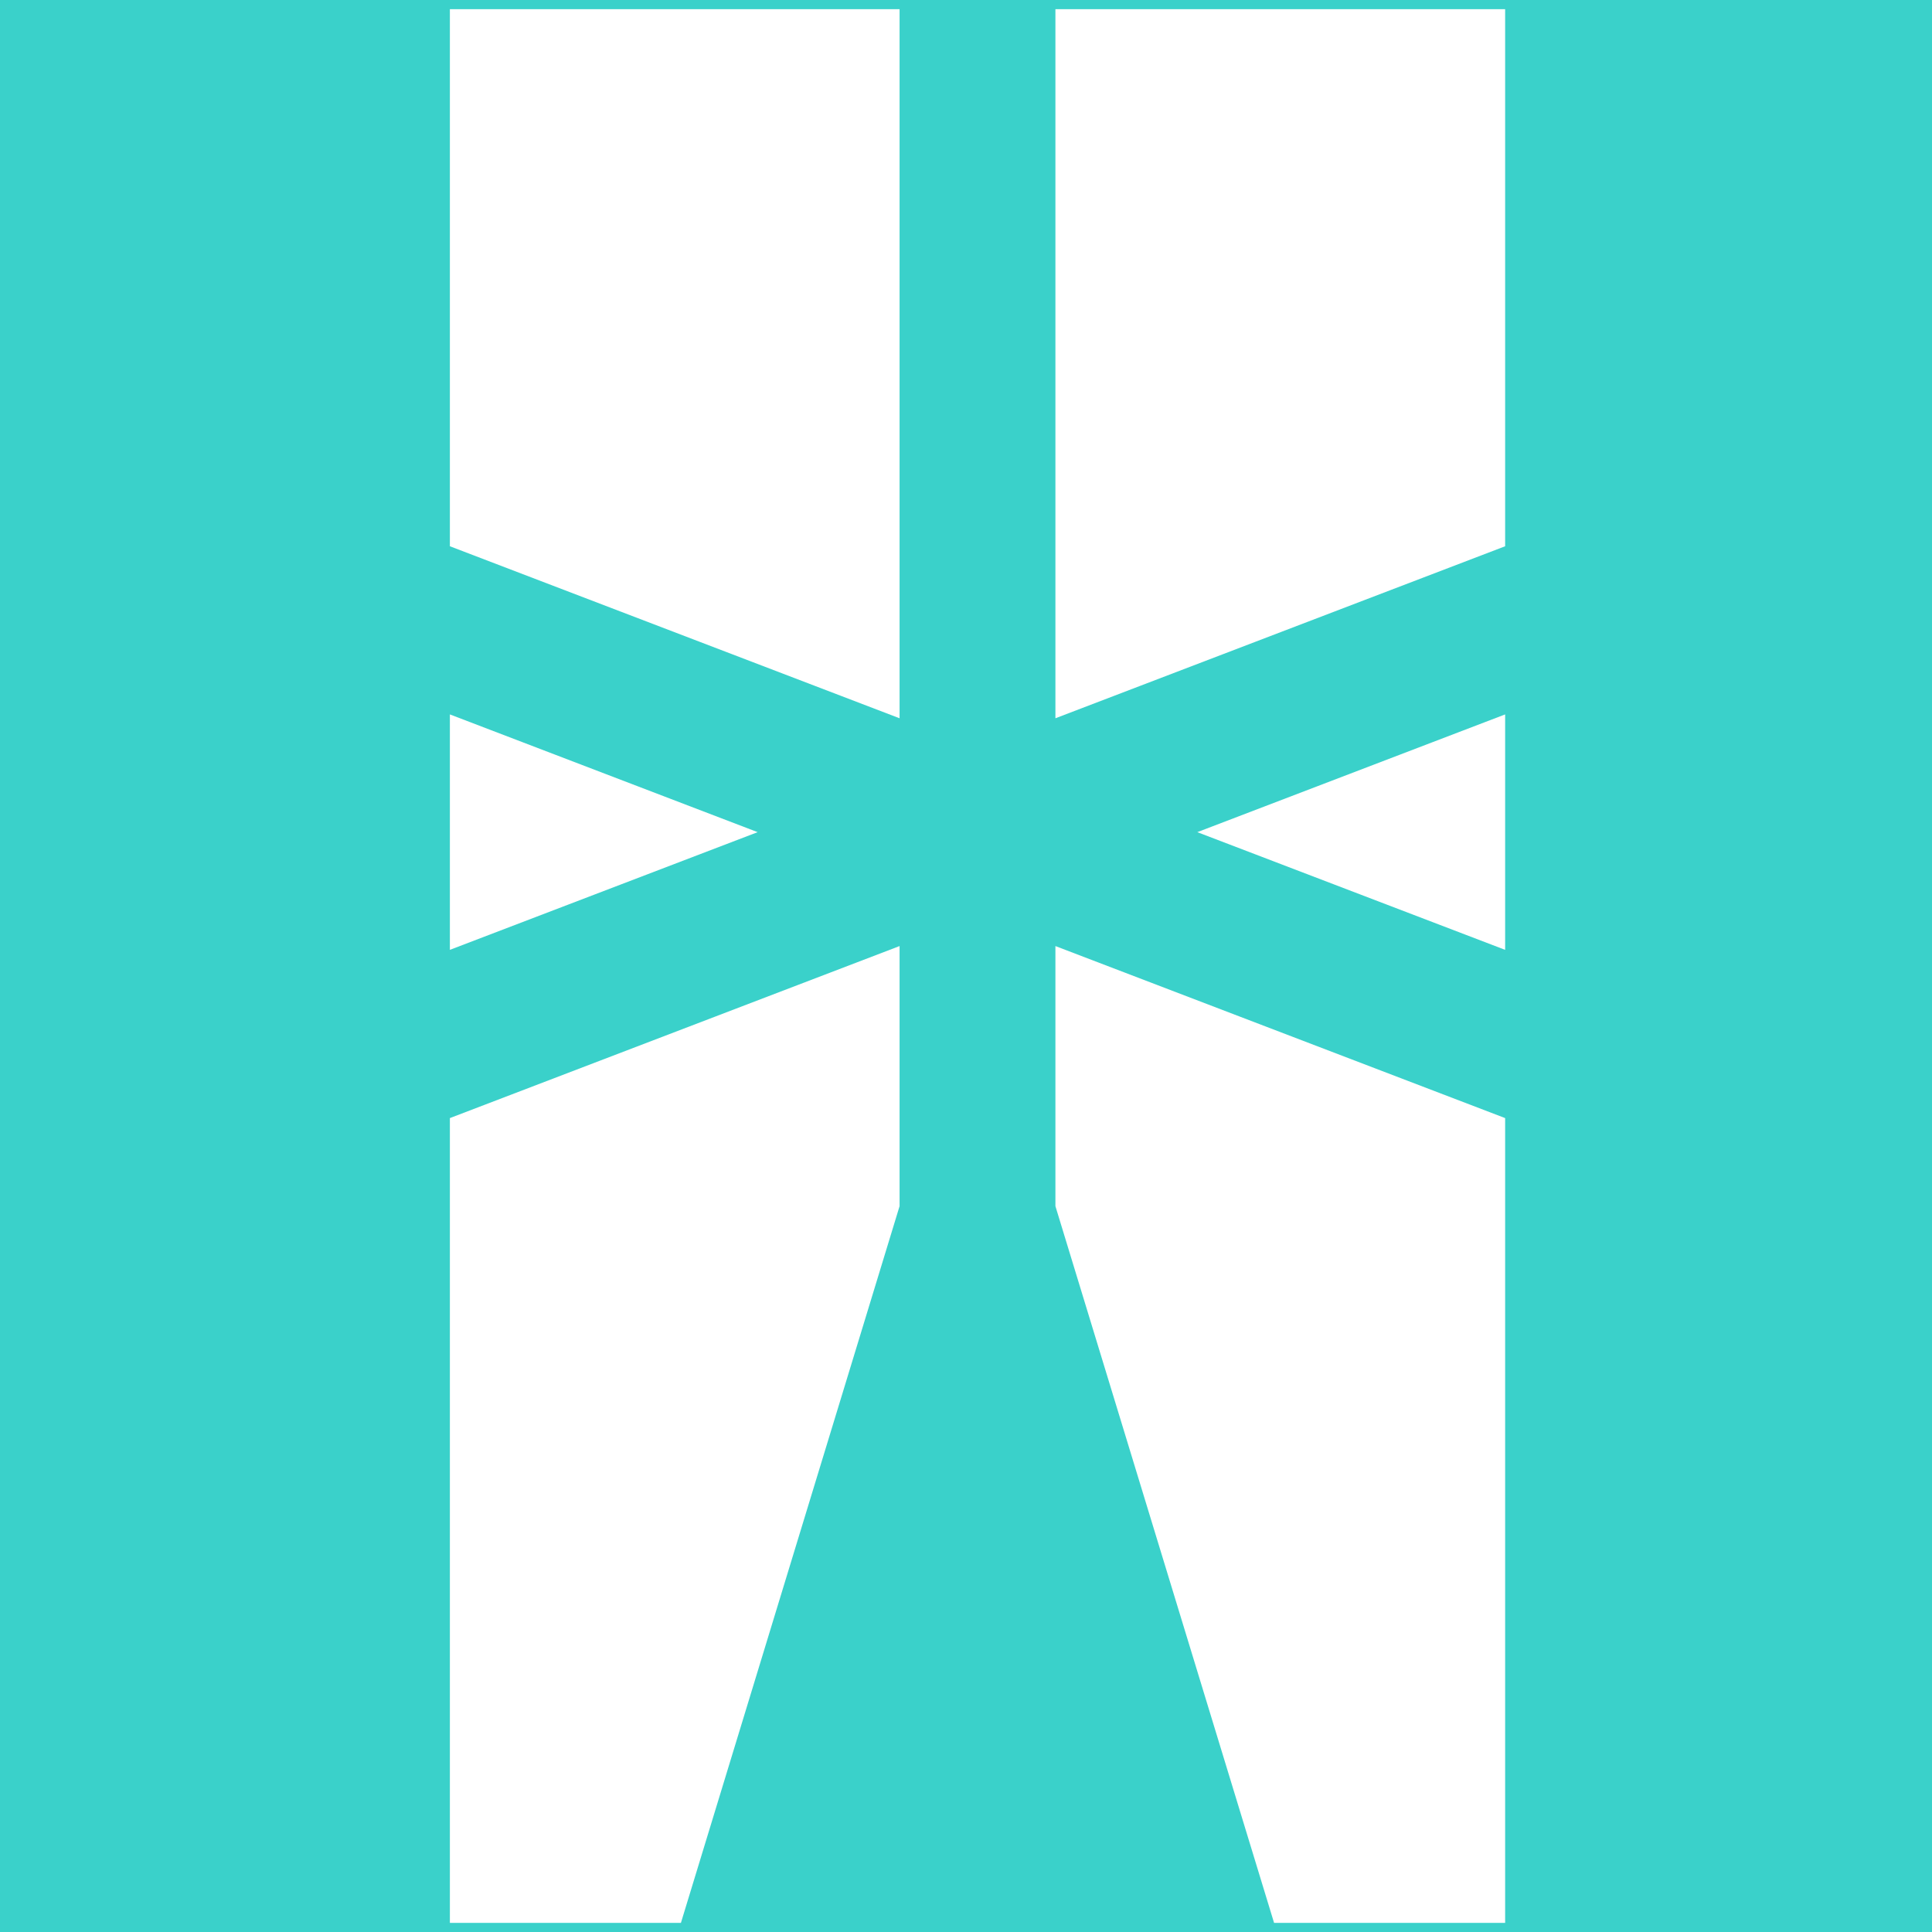 <?xml version="1.0" encoding="utf-8"?>
<!-- Generator: Adobe Illustrator 16.0.0, SVG Export Plug-In . SVG Version: 6.00 Build 0)  -->
<!DOCTYPE svg PUBLIC "-//W3C//DTD SVG 1.1//EN" "http://www.w3.org/Graphics/SVG/1.1/DTD/svg11.dtd">
<svg version="1.1" id="Layer_1" xmlns="http://www.w3.org/2000/svg" xmlns:xlink="http://www.w3.org/1999/xlink" x="0px" y="0px"
	 width="50px" height="50px" viewBox="0 0 50 50" enable-background="new 0 0 50 50" xml:space="preserve">
<rect fill="#3AD1CA" width="50" height="50"/>
<g>
	<polygon fill="#FFFFFF" points="11.643,14.137 11.643,0.237 23.281,0.237 23.281,18.589 	"/>
	<polygon fill="#FFFFFF" points="11.643,18.489 19.608,21.536 11.643,24.582 	"/>
	<polygon fill="#FFFFFF" points="23.281,24.484 23.281,31.215 17.622,49.764 11.643,49.764 11.643,28.936 	"/>
	<polygon fill="#FFFFFF" points="38.953,14.137 38.953,0.237 27.314,0.237 27.314,18.589 	"/>
	<polygon fill="#FFFFFF" points="38.953,18.489 30.986,21.536 38.953,24.582 	"/>
	<polygon fill="#FFFFFF" points="27.314,24.484 27.314,31.215 32.973,49.764 38.953,49.764 38.953,28.936 	"/>
</g>
</svg>
